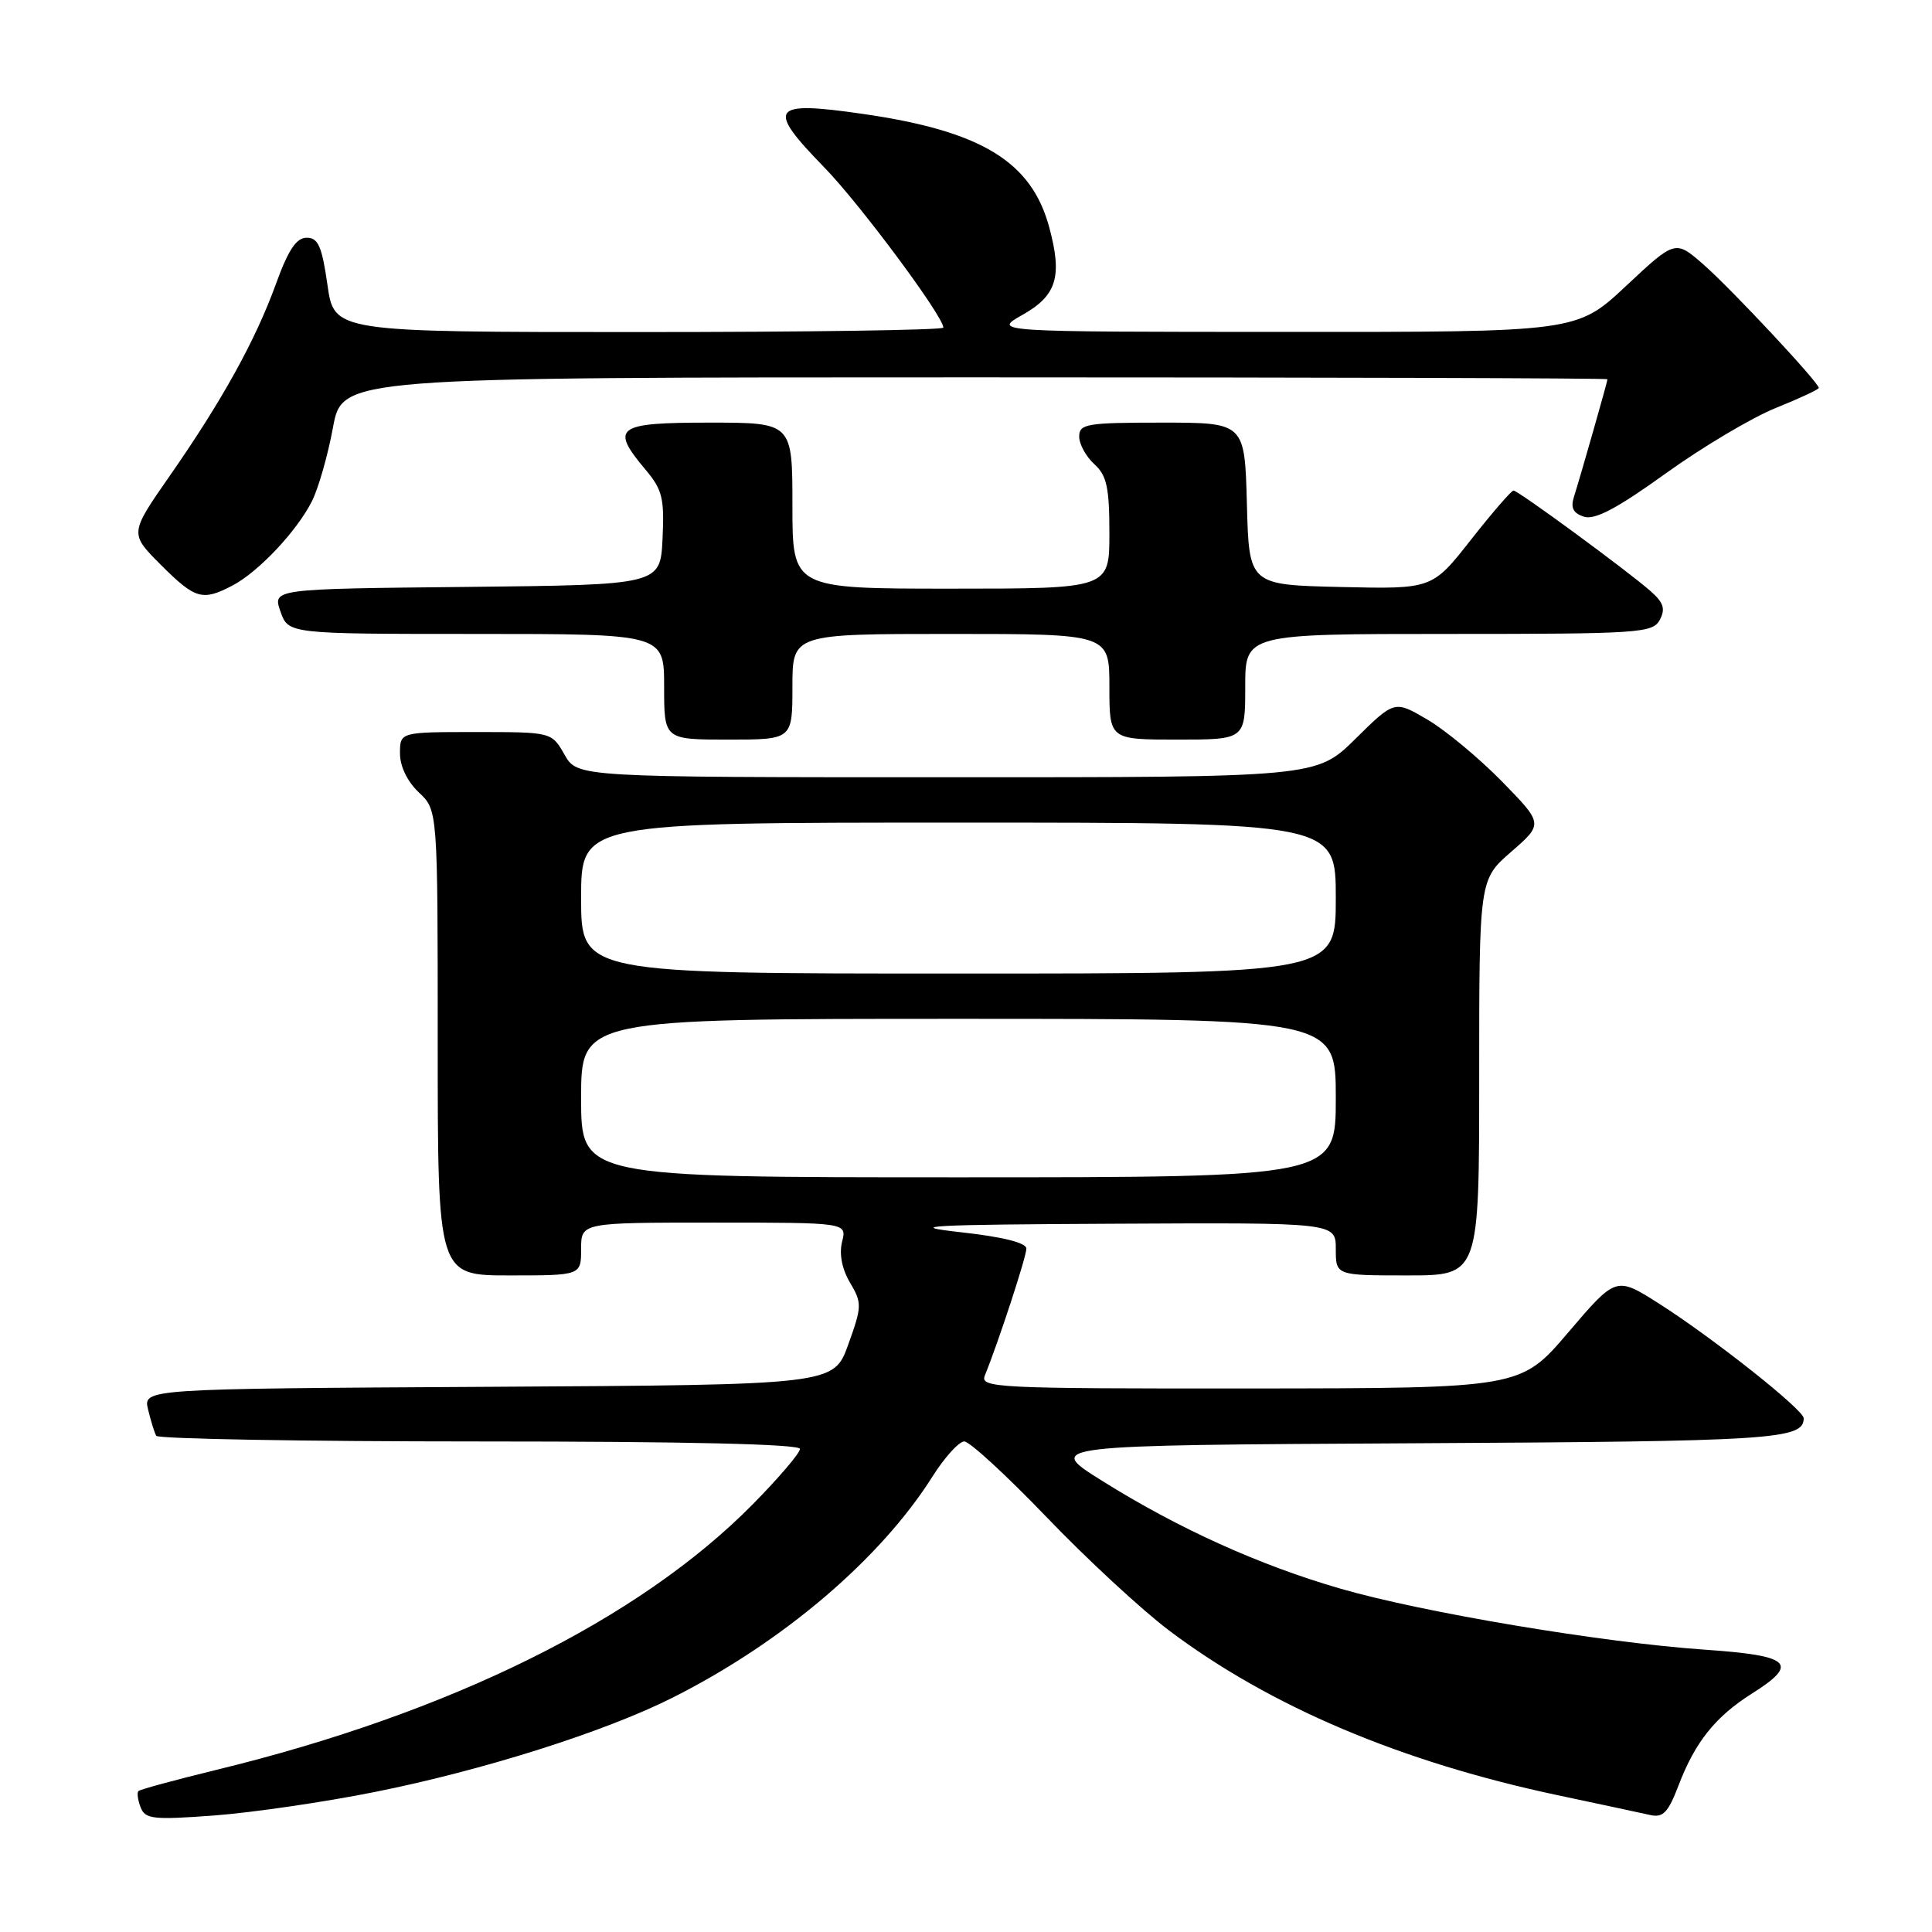 <?xml version="1.0" encoding="UTF-8" standalone="no"?>
<!DOCTYPE svg PUBLIC "-//W3C//DTD SVG 1.1//EN" "http://www.w3.org/Graphics/SVG/1.1/DTD/svg11.dtd" >
<svg xmlns="http://www.w3.org/2000/svg" xmlns:xlink="http://www.w3.org/1999/xlink" version="1.1" viewBox="0 0 256 256">
 <g >
 <path fill="currentColor"
d=" M 49.65 237.45 C 63.93 234.60 80.12 229.48 89.10 224.96 C 103.68 217.63 116.65 206.60 123.57 195.63 C 125.18 193.09 127.07 191.00 127.77 191.00 C 128.48 191.00 133.39 195.52 138.69 201.04 C 143.99 206.57 151.29 213.32 154.91 216.05 C 168.31 226.14 185.68 233.49 206.52 237.90 C 212.01 239.06 217.45 240.23 218.62 240.49 C 220.37 240.89 221.03 240.20 222.43 236.54 C 224.61 230.83 227.31 227.46 232.12 224.42 C 238.46 220.42 237.34 219.38 225.89 218.59 C 212.30 217.65 188.53 213.67 177.60 210.50 C 166.83 207.38 156.09 202.52 146.01 196.20 C 138.50 191.50 138.50 191.50 187.41 191.24 C 235.09 190.99 239.00 190.74 239.00 187.92 C 239.00 186.81 226.97 177.28 219.82 172.73 C 214.14 169.12 214.14 169.12 207.82 176.53 C 201.50 183.95 201.50 183.95 165.64 183.98 C 131.88 184.00 129.83 183.90 130.50 182.25 C 132.31 177.80 136.00 166.53 136.00 165.45 C 136.00 164.67 132.87 163.89 127.25 163.27 C 119.82 162.44 122.90 162.27 147.75 162.15 C 177.00 162.00 177.00 162.00 177.00 165.50 C 177.00 169.00 177.00 169.00 186.50 169.00 C 196.00 169.00 196.00 169.00 196.00 142.78 C 196.00 116.55 196.00 116.55 200.25 112.86 C 204.50 109.16 204.50 109.16 199.00 103.53 C 195.97 100.44 191.54 96.76 189.14 95.35 C 184.78 92.79 184.78 92.79 179.61 97.89 C 174.44 103.00 174.44 103.00 125.47 102.99 C 76.50 102.99 76.50 102.99 74.80 99.99 C 73.09 97.00 73.09 97.00 63.05 97.00 C 53.00 97.00 53.00 97.00 53.00 99.83 C 53.00 101.55 53.98 103.57 55.50 105.00 C 58.00 107.35 58.00 107.35 58.00 138.17 C 58.00 169.00 58.00 169.00 67.50 169.00 C 77.00 169.00 77.00 169.00 77.00 165.50 C 77.00 162.00 77.00 162.00 94.61 162.00 C 112.22 162.00 112.22 162.00 111.58 164.54 C 111.18 166.15 111.56 168.15 112.63 169.95 C 114.23 172.66 114.22 173.10 112.40 178.15 C 110.48 183.50 110.48 183.50 64.72 183.76 C 18.97 184.02 18.97 184.02 19.62 186.76 C 19.98 188.27 20.47 189.84 20.70 190.25 C 20.93 190.66 40.22 191.00 63.56 191.00 C 90.94 191.00 106.00 191.35 106.00 191.99 C 106.00 192.54 103.19 195.83 99.75 199.32 C 84.68 214.60 59.67 226.98 28.61 234.53 C 23.18 235.86 18.55 237.11 18.34 237.33 C 18.13 237.54 18.26 238.51 18.63 239.47 C 19.23 241.05 20.27 241.16 28.40 240.56 C 33.41 240.18 42.97 238.79 49.65 237.45 Z  M 105.00 91.00 C 105.00 84.00 105.00 84.00 126.00 84.00 C 147.00 84.00 147.00 84.00 147.00 91.00 C 147.00 98.00 147.00 98.00 156.00 98.00 C 165.00 98.00 165.00 98.00 165.00 91.00 C 165.00 84.00 165.00 84.00 191.96 84.00 C 217.24 84.00 218.99 83.88 219.93 82.14 C 220.70 80.68 220.44 79.85 218.71 78.33 C 215.57 75.57 201.16 65.00 200.55 65.00 C 200.27 65.00 197.72 67.94 194.90 71.53 C 189.77 78.06 189.77 78.06 177.64 77.78 C 165.50 77.50 165.50 77.50 165.22 66.75 C 164.93 56.00 164.93 56.00 153.97 56.00 C 143.97 56.00 143.00 56.16 143.00 57.85 C 143.00 58.86 143.90 60.50 145.00 61.50 C 146.65 63.00 147.00 64.58 147.00 70.65 C 147.00 78.00 147.00 78.00 126.00 78.00 C 105.00 78.00 105.00 78.00 105.00 67.00 C 105.00 56.00 105.00 56.00 94.00 56.00 C 81.64 56.00 80.81 56.61 85.54 62.24 C 87.76 64.87 88.05 66.04 87.79 71.38 C 87.50 77.50 87.50 77.50 61.81 77.77 C 36.12 78.03 36.12 78.03 37.16 81.02 C 38.20 84.00 38.20 84.00 63.10 84.00 C 88.00 84.00 88.00 84.00 88.00 91.00 C 88.00 98.00 88.00 98.00 96.50 98.00 C 105.00 98.00 105.00 98.00 105.00 91.00 Z  M 30.80 77.59 C 34.25 75.78 39.33 70.39 41.34 66.40 C 42.19 64.70 43.45 60.31 44.12 56.65 C 45.35 50.00 45.35 50.00 129.17 50.00 C 175.28 50.00 213.00 50.11 213.00 50.25 C 213.00 50.56 209.44 63.04 208.56 65.82 C 208.09 67.29 208.45 68.01 209.90 68.47 C 211.34 68.92 214.29 67.36 220.69 62.75 C 225.54 59.26 232.09 55.36 235.25 54.08 C 238.41 52.81 241.00 51.60 241.00 51.40 C 241.00 50.69 229.43 38.30 225.74 35.07 C 221.99 31.78 221.99 31.78 215.46 37.89 C 208.93 44.00 208.93 44.00 170.21 43.98 C 131.50 43.97 131.50 43.97 135.50 41.71 C 140.03 39.15 140.79 36.65 139.03 30.12 C 136.68 21.39 130.01 17.34 114.24 15.08 C 102.11 13.33 101.48 14.24 109.25 22.21 C 113.94 27.03 125.00 41.91 125.00 43.41 C 125.00 43.74 106.84 44.00 84.64 44.00 C 44.28 44.00 44.28 44.00 43.39 37.75 C 42.66 32.64 42.16 31.50 40.64 31.50 C 39.27 31.50 38.20 33.11 36.57 37.60 C 33.86 45.09 29.42 53.11 22.46 63.10 C 17.17 70.70 17.17 70.70 21.32 74.85 C 25.88 79.40 26.81 79.67 30.80 77.59 Z  M 77.00 145.50 C 77.00 135.00 77.00 135.00 127.00 135.00 C 177.00 135.00 177.00 135.00 177.00 145.50 C 177.00 156.00 177.00 156.00 127.00 156.00 C 77.00 156.00 77.00 156.00 77.00 145.50 Z  M 77.00 119.00 C 77.00 109.00 77.00 109.00 127.00 109.00 C 177.00 109.00 177.00 109.00 177.00 119.00 C 177.00 129.00 177.00 129.00 127.00 129.00 C 77.00 129.00 77.00 129.00 77.00 119.00 Z "/>
</g>
</svg>